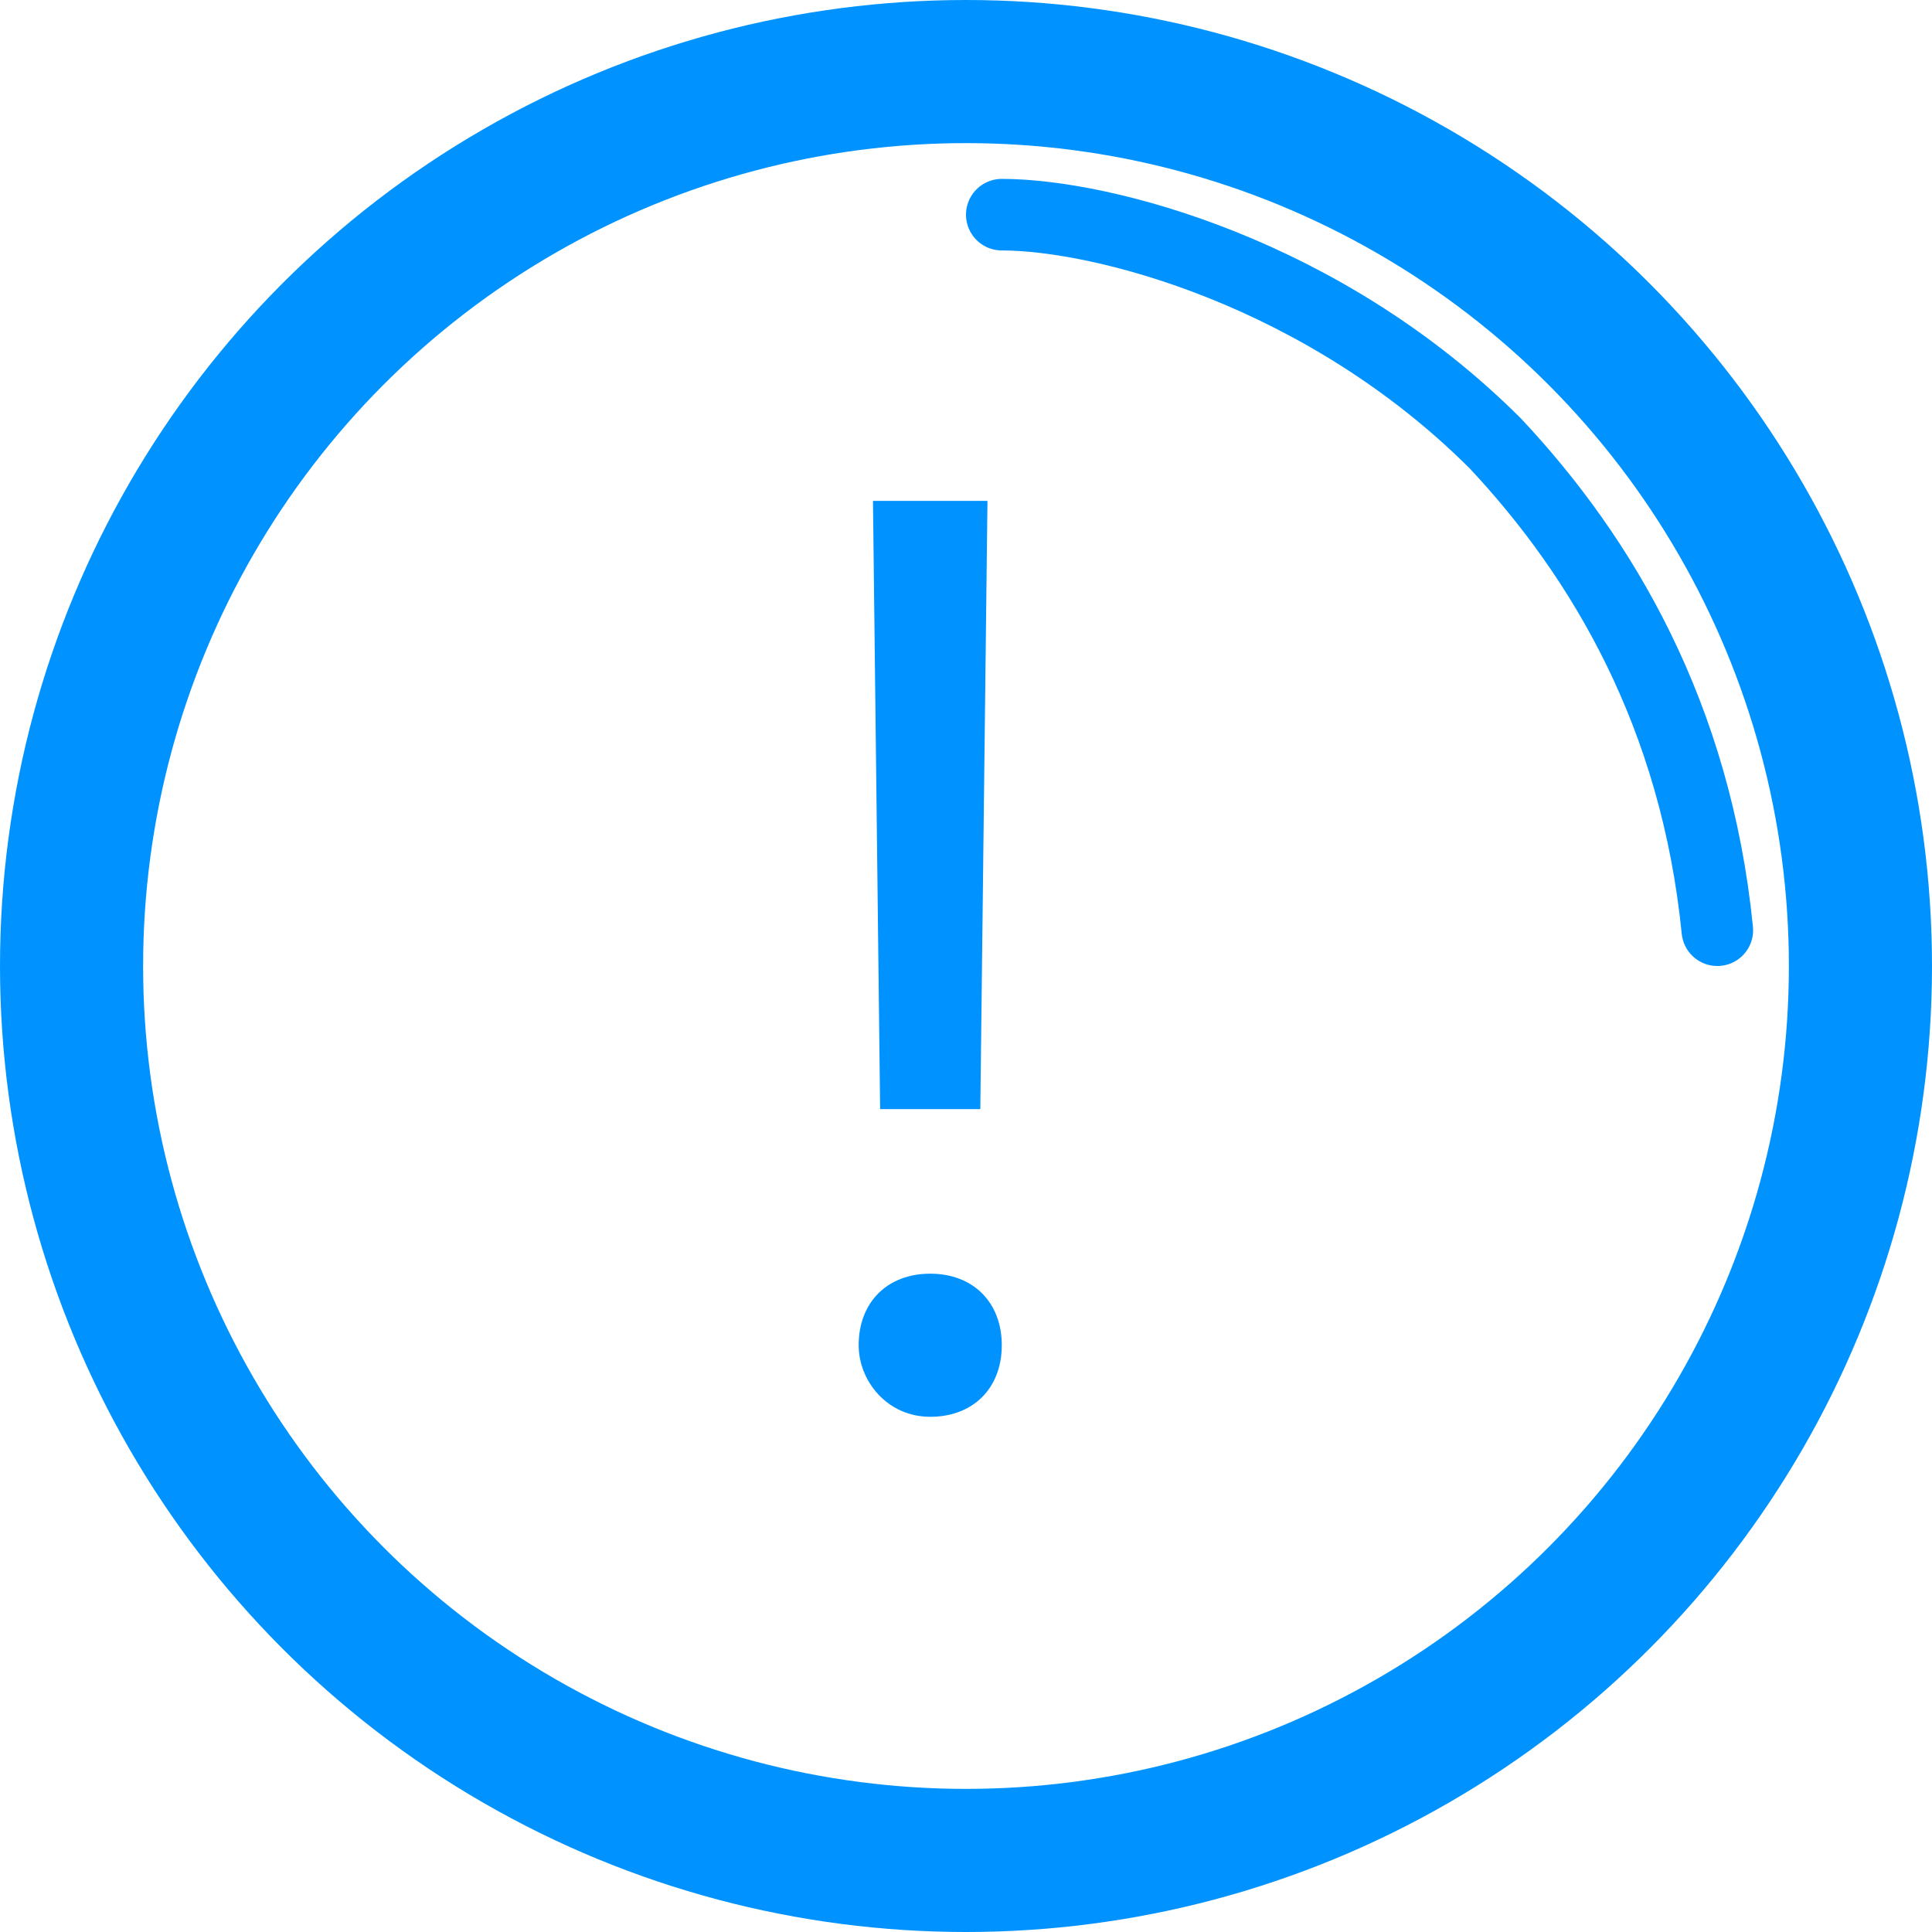 <svg xmlns="http://www.w3.org/2000/svg" viewBox="0 0 27 27"><g transform="translate(1 1)"><circle cx="12.5" cy="12.5" r="12.5" fill="none" stroke="#0093ff" stroke-width="2"/><path d="M12.7 14.5l.1-8.5h-1.6l.1 8.5h1.4zm-.7 4.3c.6 0 1-.4 1-1s-.4-1-1-1-1 .4-1 1c0 .5.4 1 1 1z" fill="#0093ff"/><path d="M13 2c1.4 0 4.5.8 6.9 3.2C21.4 6.8 22.7 9 23 12" fill="none" stroke="#0093ff" stroke-linecap="round"/></g></svg>